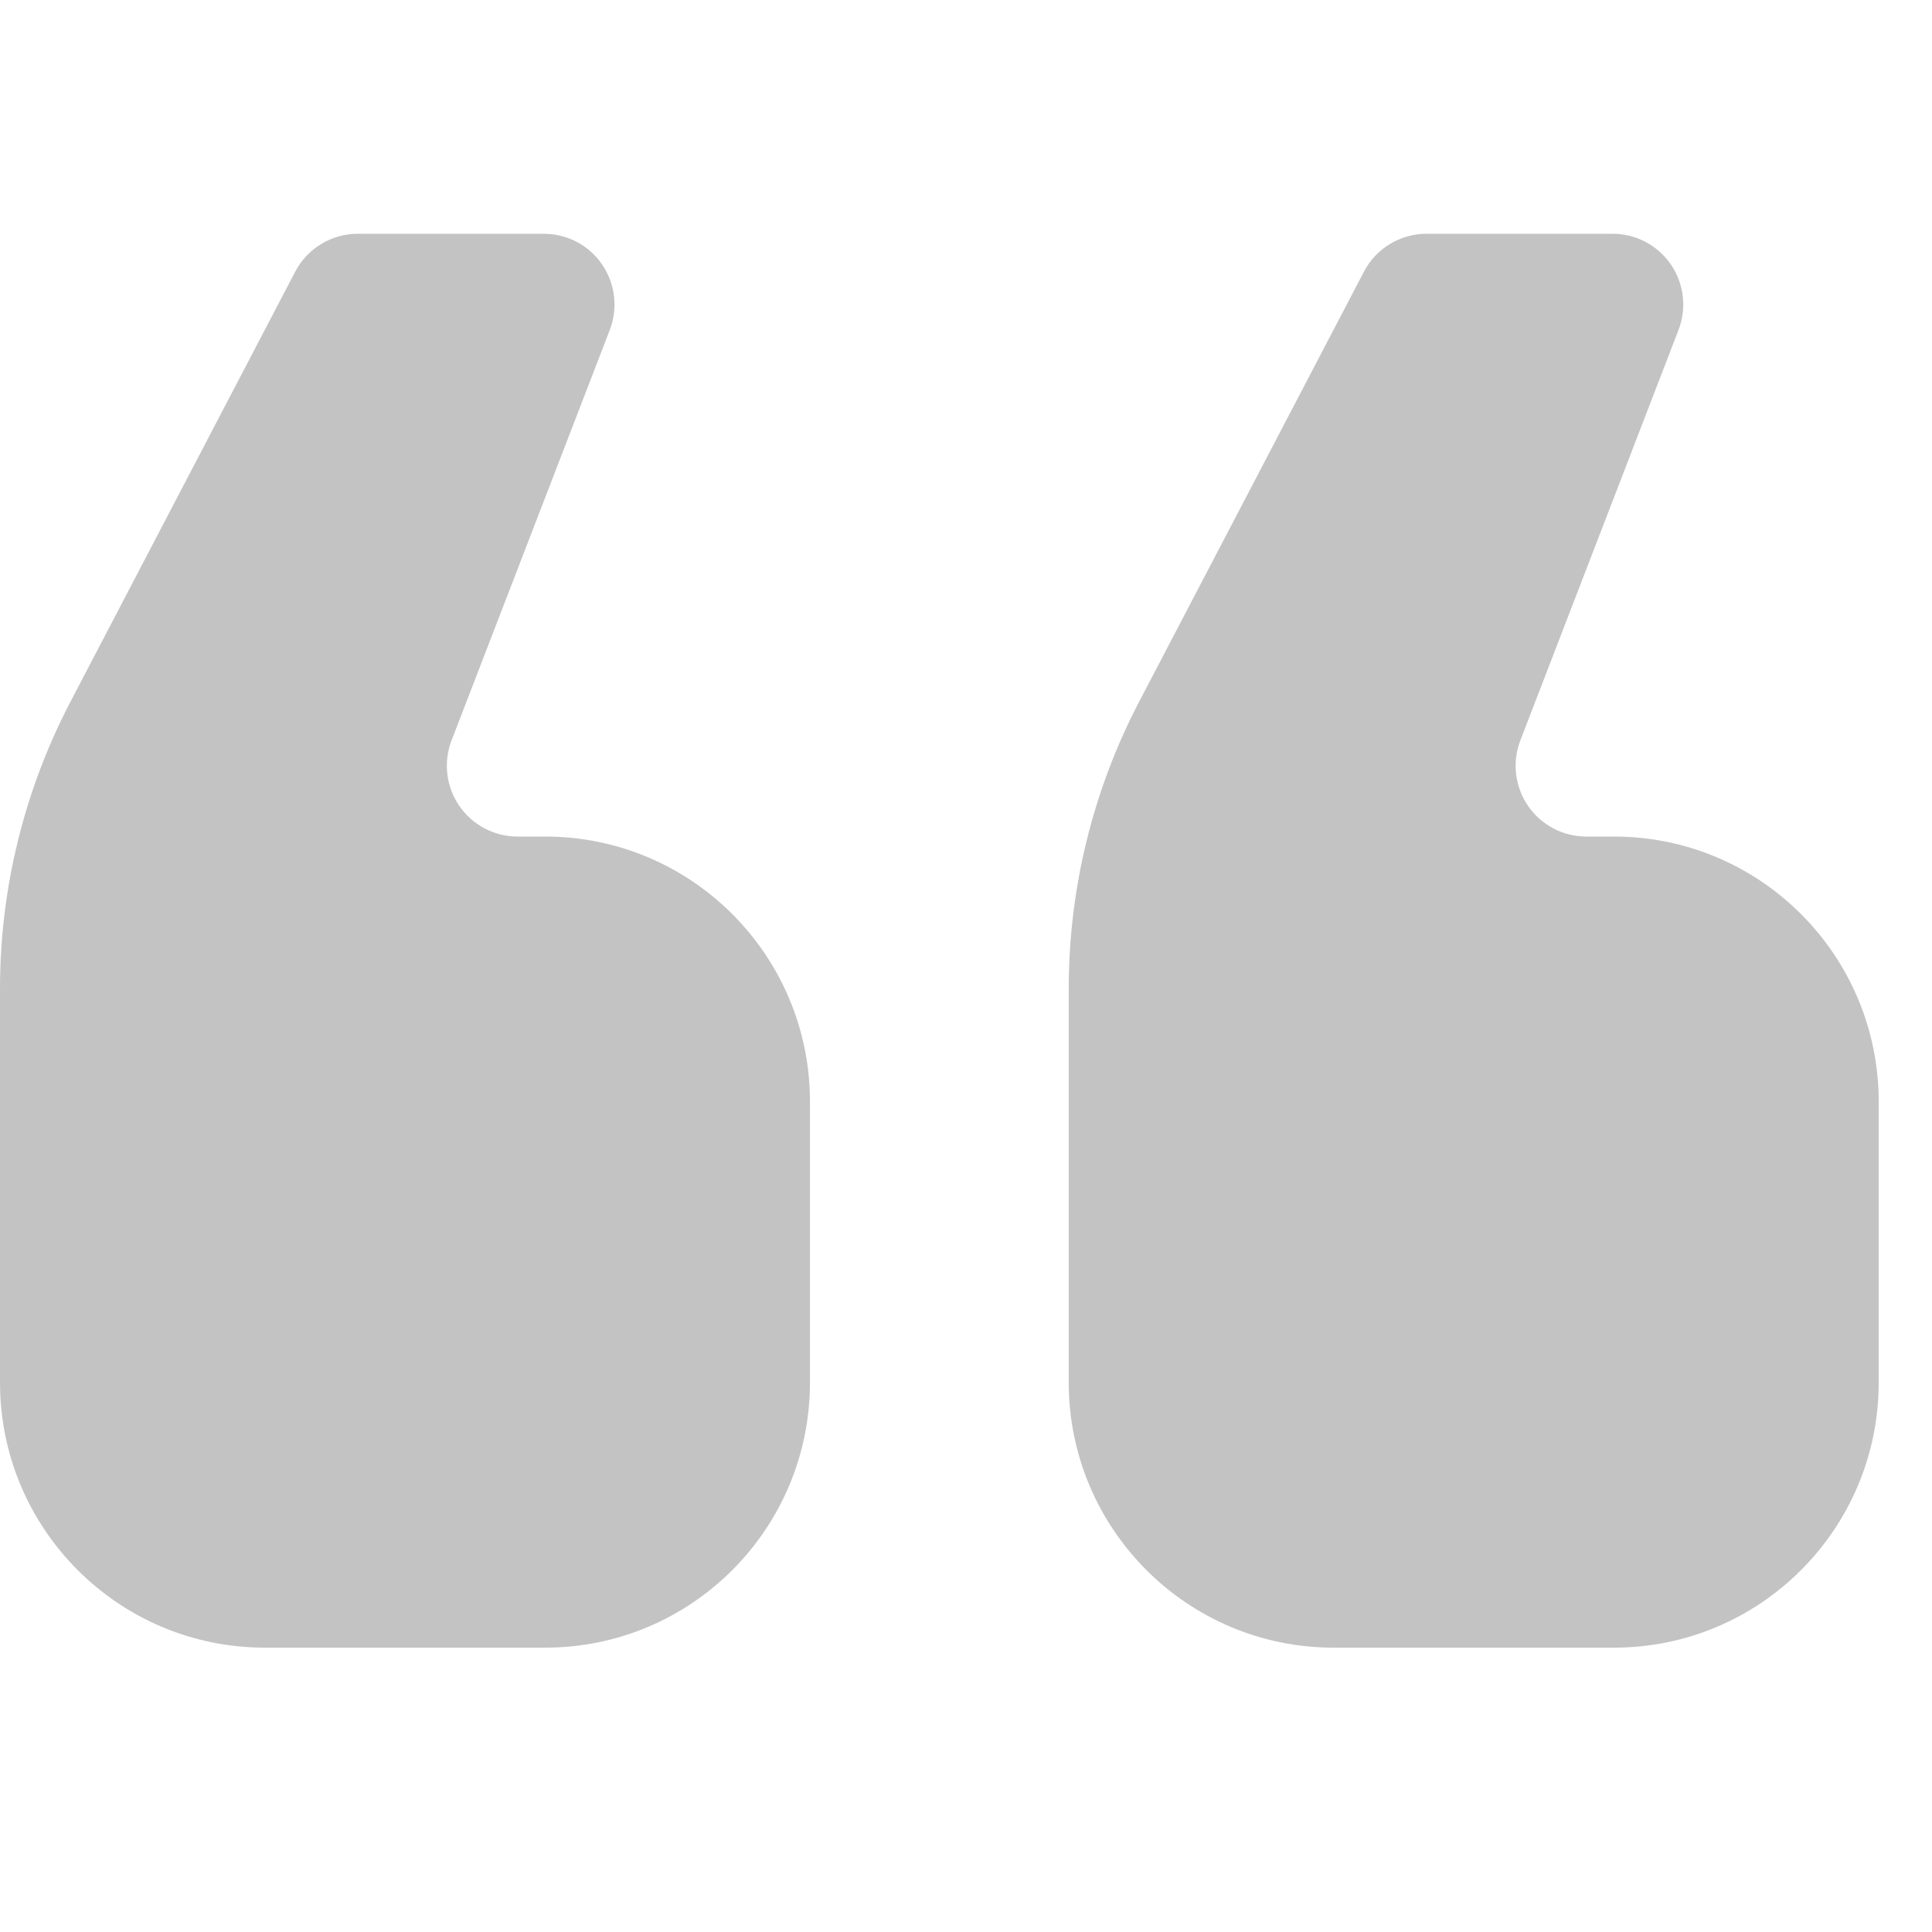 <svg width="34" height="34" viewBox="0 0 34 34" fill="none" xmlns="http://www.w3.org/2000/svg">
<g clip-path="url(#clip0_389_5060)">
<path d="M23.469 28.996H28.403C30.976 28.996 33.062 26.906 33.062 24.329V19.388C33.062 16.811 30.976 14.722 28.403 14.722H27.915C27.505 14.722 27.122 14.519 26.89 14.181C26.659 13.842 26.608 13.411 26.756 13.029L29.539 5.807C29.687 5.424 29.636 4.993 29.405 4.655C29.173 4.316 28.789 4.114 28.38 4.114H25.104C24.641 4.114 24.217 4.372 24.003 4.781L20.047 12.349C19.233 13.907 18.808 15.64 18.808 17.398V24.329C18.808 26.906 20.895 28.996 23.469 28.996Z" fill="#111111" fill-opacity="0.25"/>
<path d="M4.66 28.996H9.594C12.168 28.996 14.254 26.906 14.254 24.329V19.388C14.254 16.811 12.168 14.722 9.594 14.722H9.107C8.698 14.722 8.313 14.519 8.082 14.181C7.85 13.842 7.8 13.411 7.947 13.029L10.731 5.807C10.879 5.424 10.828 4.993 10.596 4.655C10.365 4.316 9.982 4.114 9.571 4.114H6.296C5.834 4.114 5.409 4.372 5.195 4.781L1.24 12.349C0.426 13.907 0 15.64 0 17.398V24.329C0 26.906 2.087 28.996 4.66 28.996Z" fill="#111111" fill-opacity="0.25"/>
</g>
<defs>
<clipPath id="clip0_389_5060">
<rect width="33.062" height="33.11" fill="white" transform="matrix(-1 0 0 -1 33.062 33.11)"/>
</clipPath>
</defs>
</svg>
